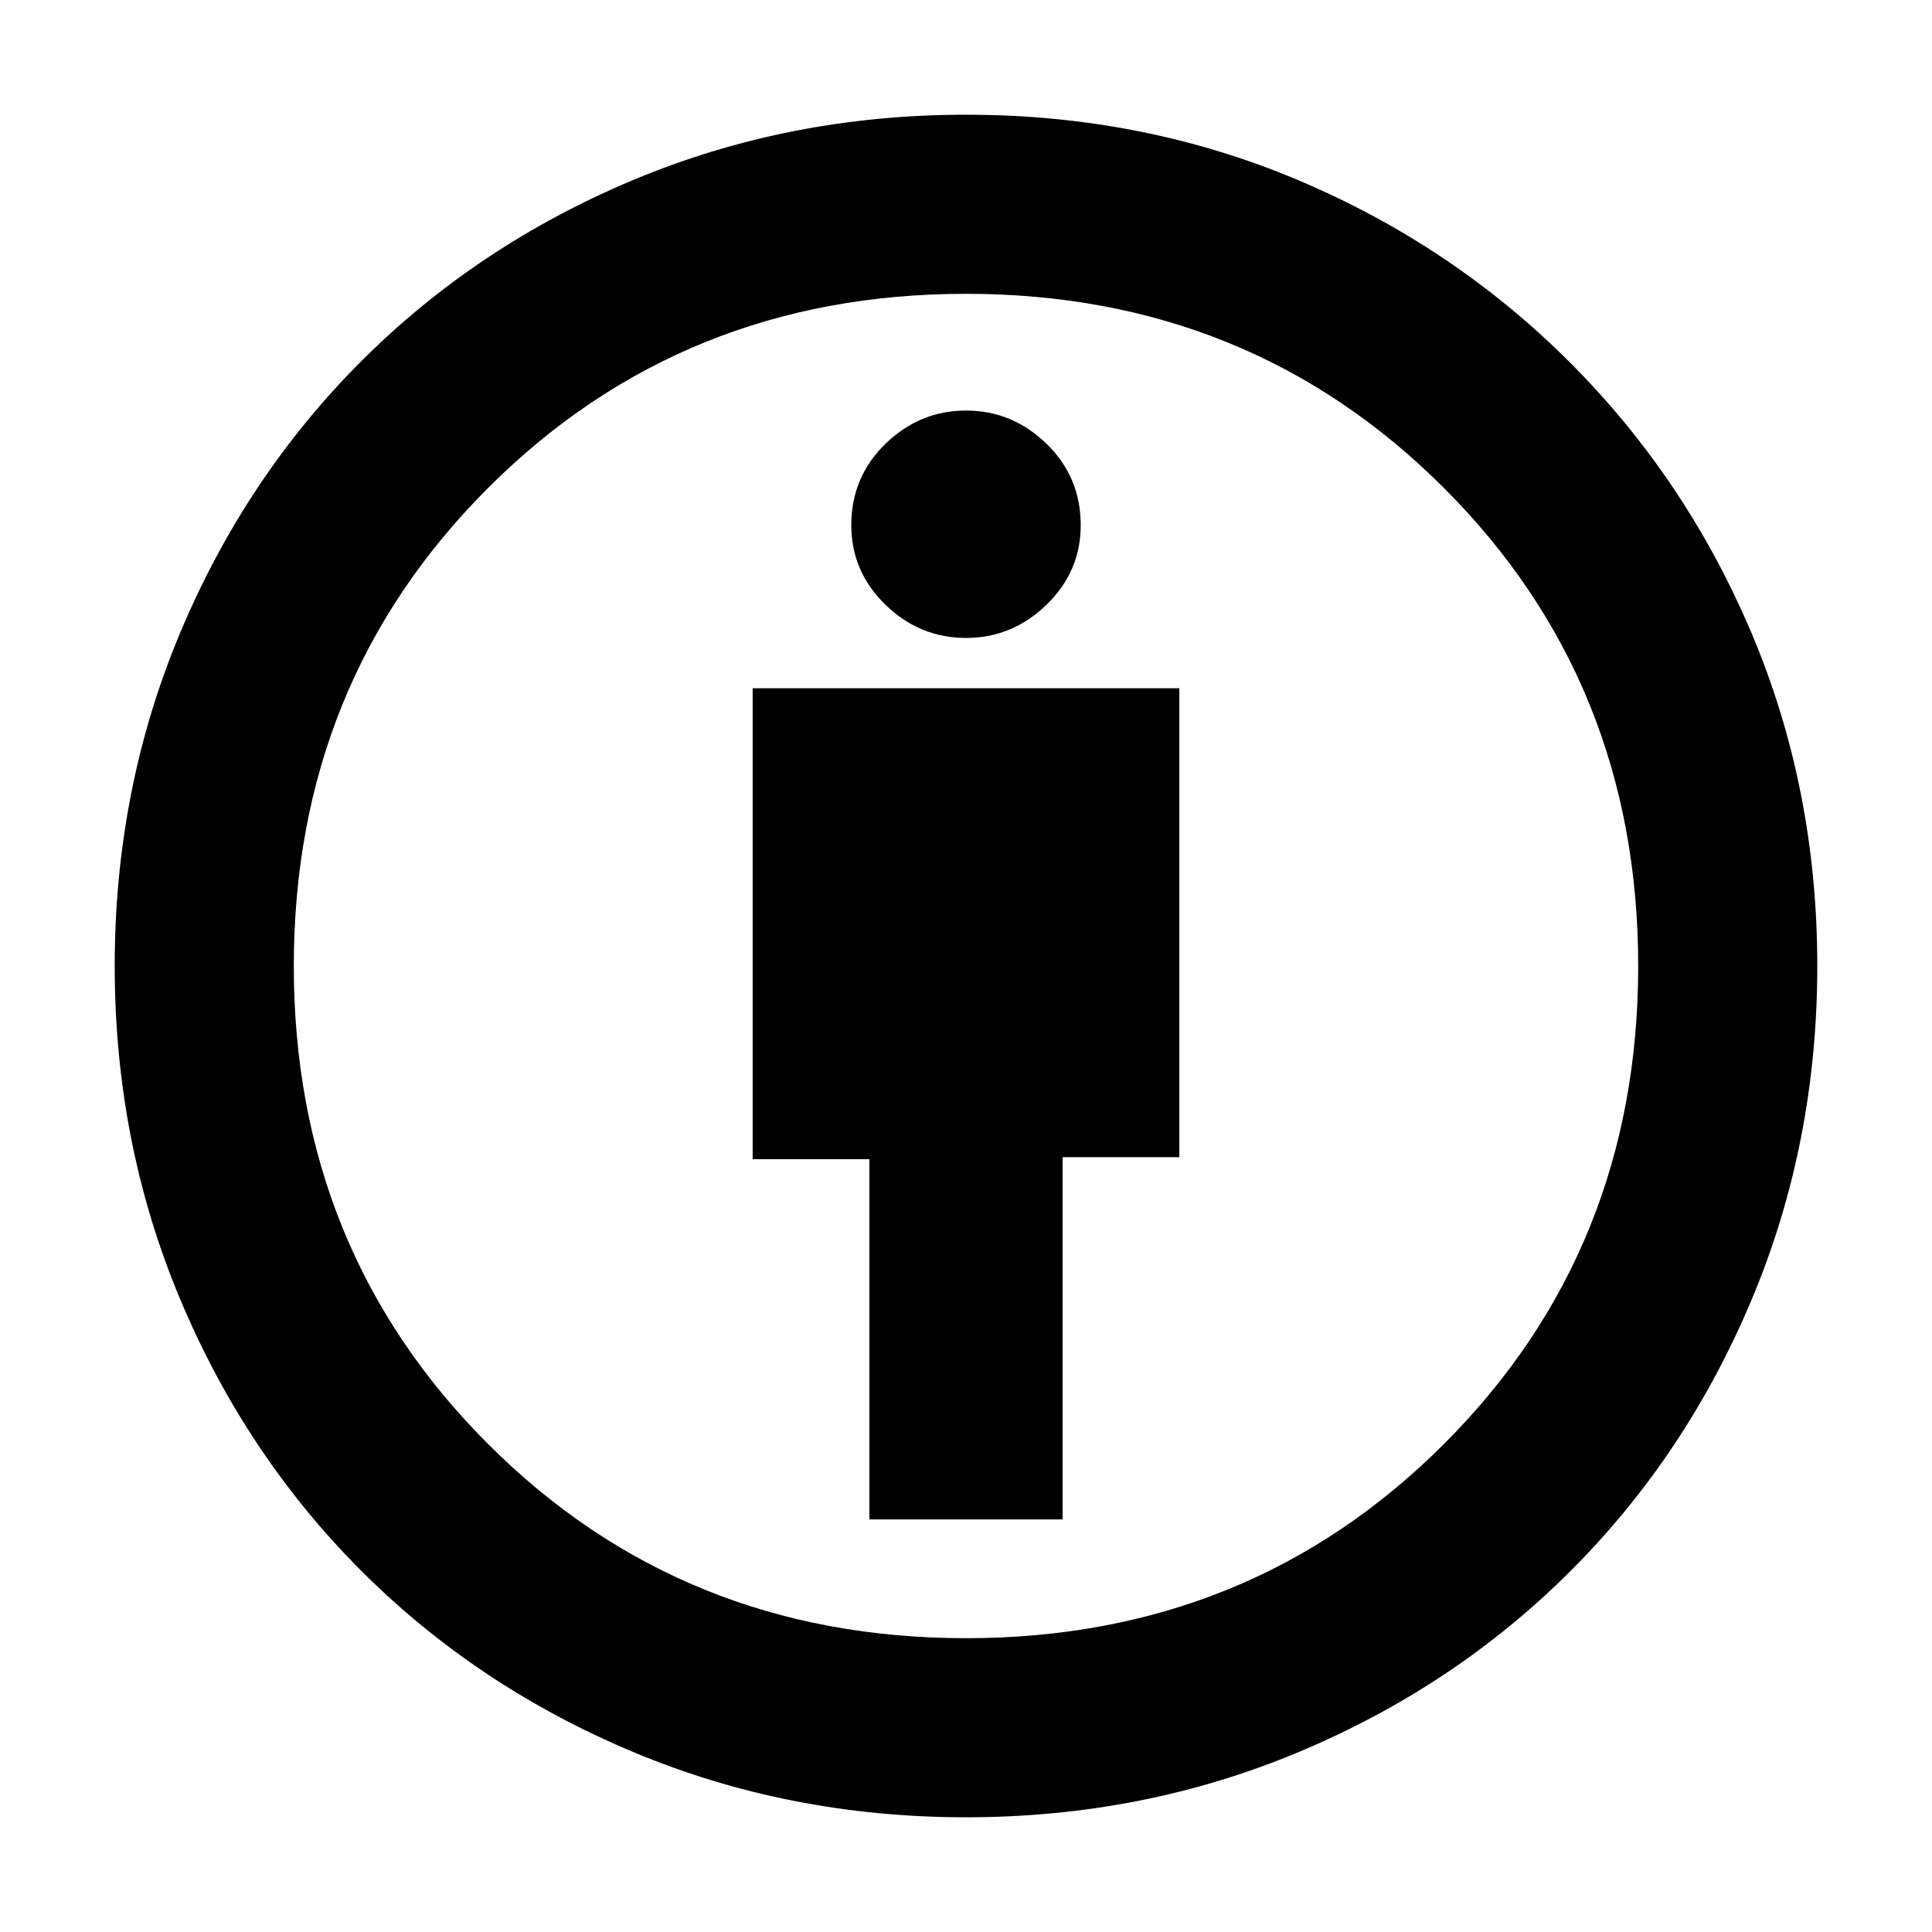 <svg xmlns="http://www.w3.org/2000/svg" height="40" width="40"><path d="M18 31.458H22V23.958H24.417V14.25H15.583V24H18ZM20 37.625Q16.333 37.625 13.104 36.271Q9.875 34.917 7.479 32.521Q5.083 30.125 3.729 26.896Q2.375 23.667 2.375 20Q2.375 16.333 3.729 13.104Q5.083 9.875 7.479 7.479Q9.875 5.083 13.104 3.729Q16.333 2.375 20 2.375Q23.667 2.375 26.875 3.729Q30.083 5.083 32.5 7.5Q34.917 9.917 36.271 13.125Q37.625 16.333 37.625 20Q37.625 23.667 36.271 26.896Q34.917 30.125 32.521 32.521Q30.125 34.917 26.896 36.271Q23.667 37.625 20 37.625ZM20 33.917Q25.875 33.917 29.896 29.896Q33.917 25.875 33.917 20Q33.917 14.125 29.896 10.104Q25.875 6.083 20 6.083Q14.125 6.083 10.104 10.104Q6.083 14.125 6.083 20Q6.083 25.875 10.104 29.896Q14.125 33.917 20 33.917ZM20 13.208Q20.958 13.208 21.667 12.521Q22.375 11.833 22.375 10.875Q22.375 9.875 21.667 9.188Q20.958 8.5 20 8.5Q19.042 8.5 18.333 9.188Q17.625 9.875 17.625 10.875Q17.625 11.833 18.333 12.521Q19.042 13.208 20 13.208ZM20 20Q20 20 20 20Q20 20 20 20Q20 20 20 20Q20 20 20 20Q20 20 20 20Q20 20 20 20Q20 20 20 20Q20 20 20 20Z"/></svg>